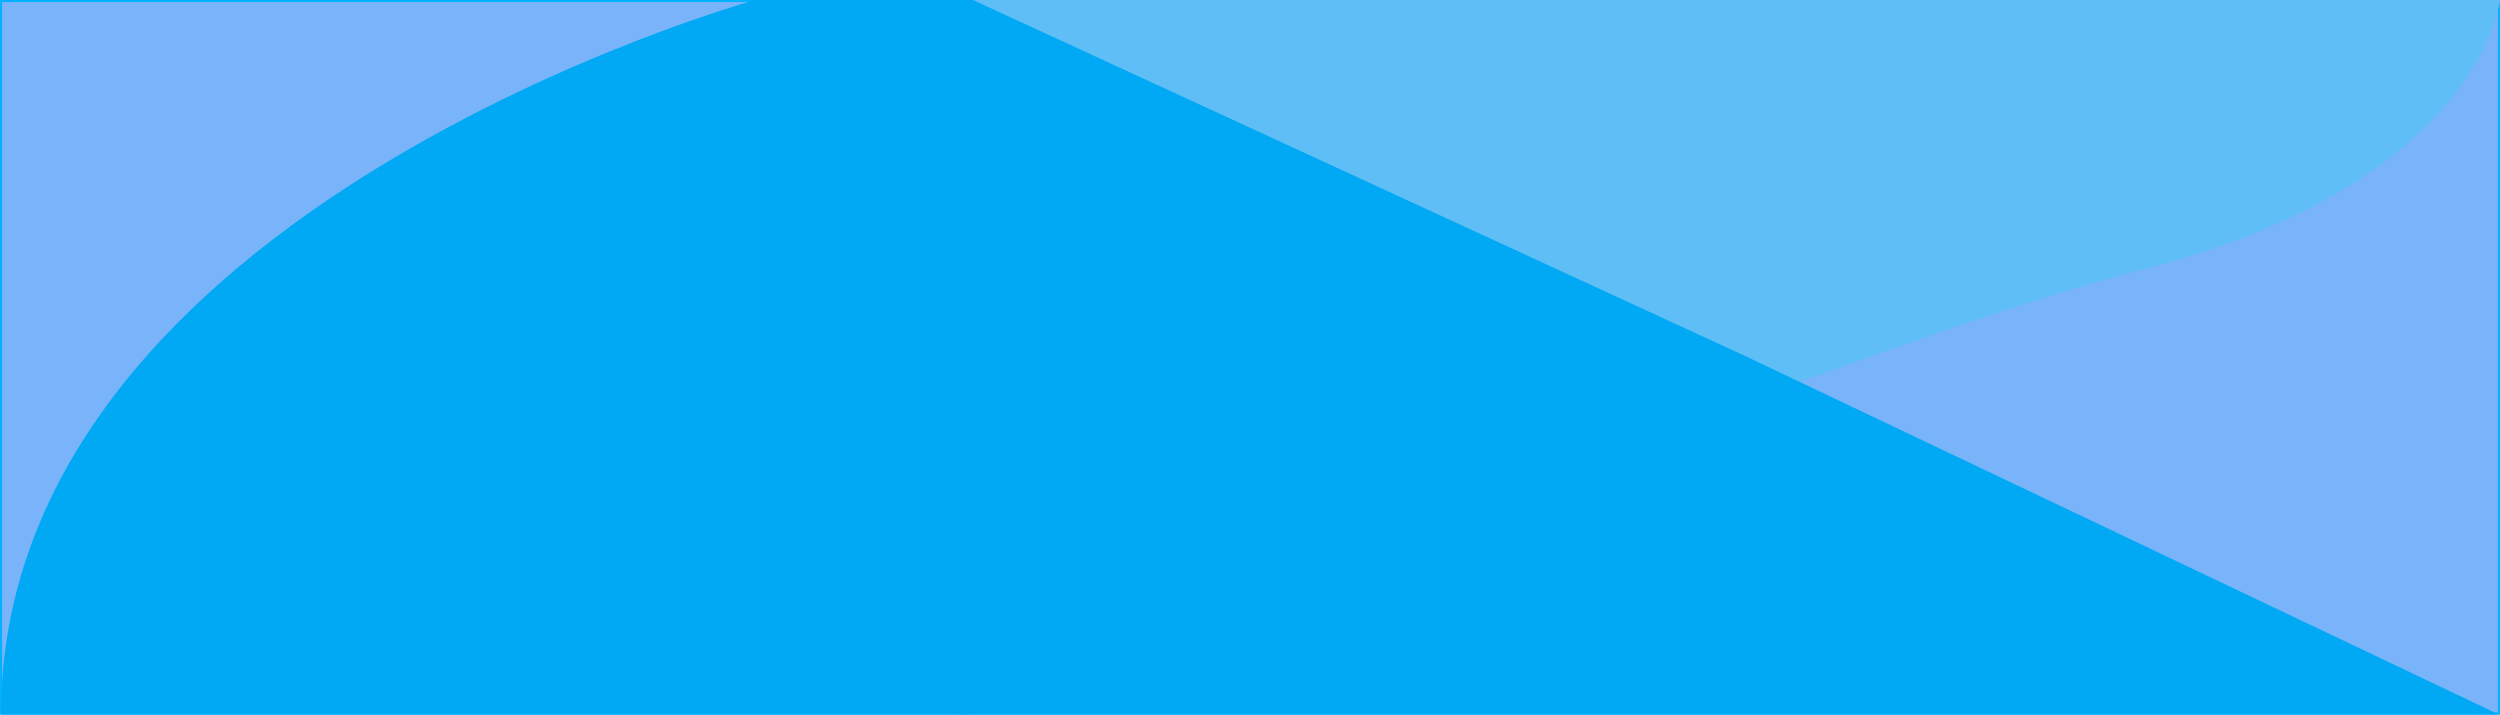 <svg width="1200" height="343" viewBox="0 0 1200 343" fill="none" xmlns="http://www.w3.org/2000/svg">
<rect x="0.5" y="0.5" width="1199" height="342" fill="#79B4FB" stroke="#00B2FF"/>
<path d="M232 171.5C232 266.217 337.213 343 467 343C467 343 865 171.5 1028 129.5C1191 87.5 1200 0 1200 0H467C337.213 0 232 76.783 232 171.5Z" fill="#60bef7"/>
<path d="M362.5 6.10352e-05C362.5 6.10352e-05 0.5 100 0.5 343H1199.5L839 171.5L467 6.10352e-05H362.5Z" fill="#01a8f4"/>
</svg>
